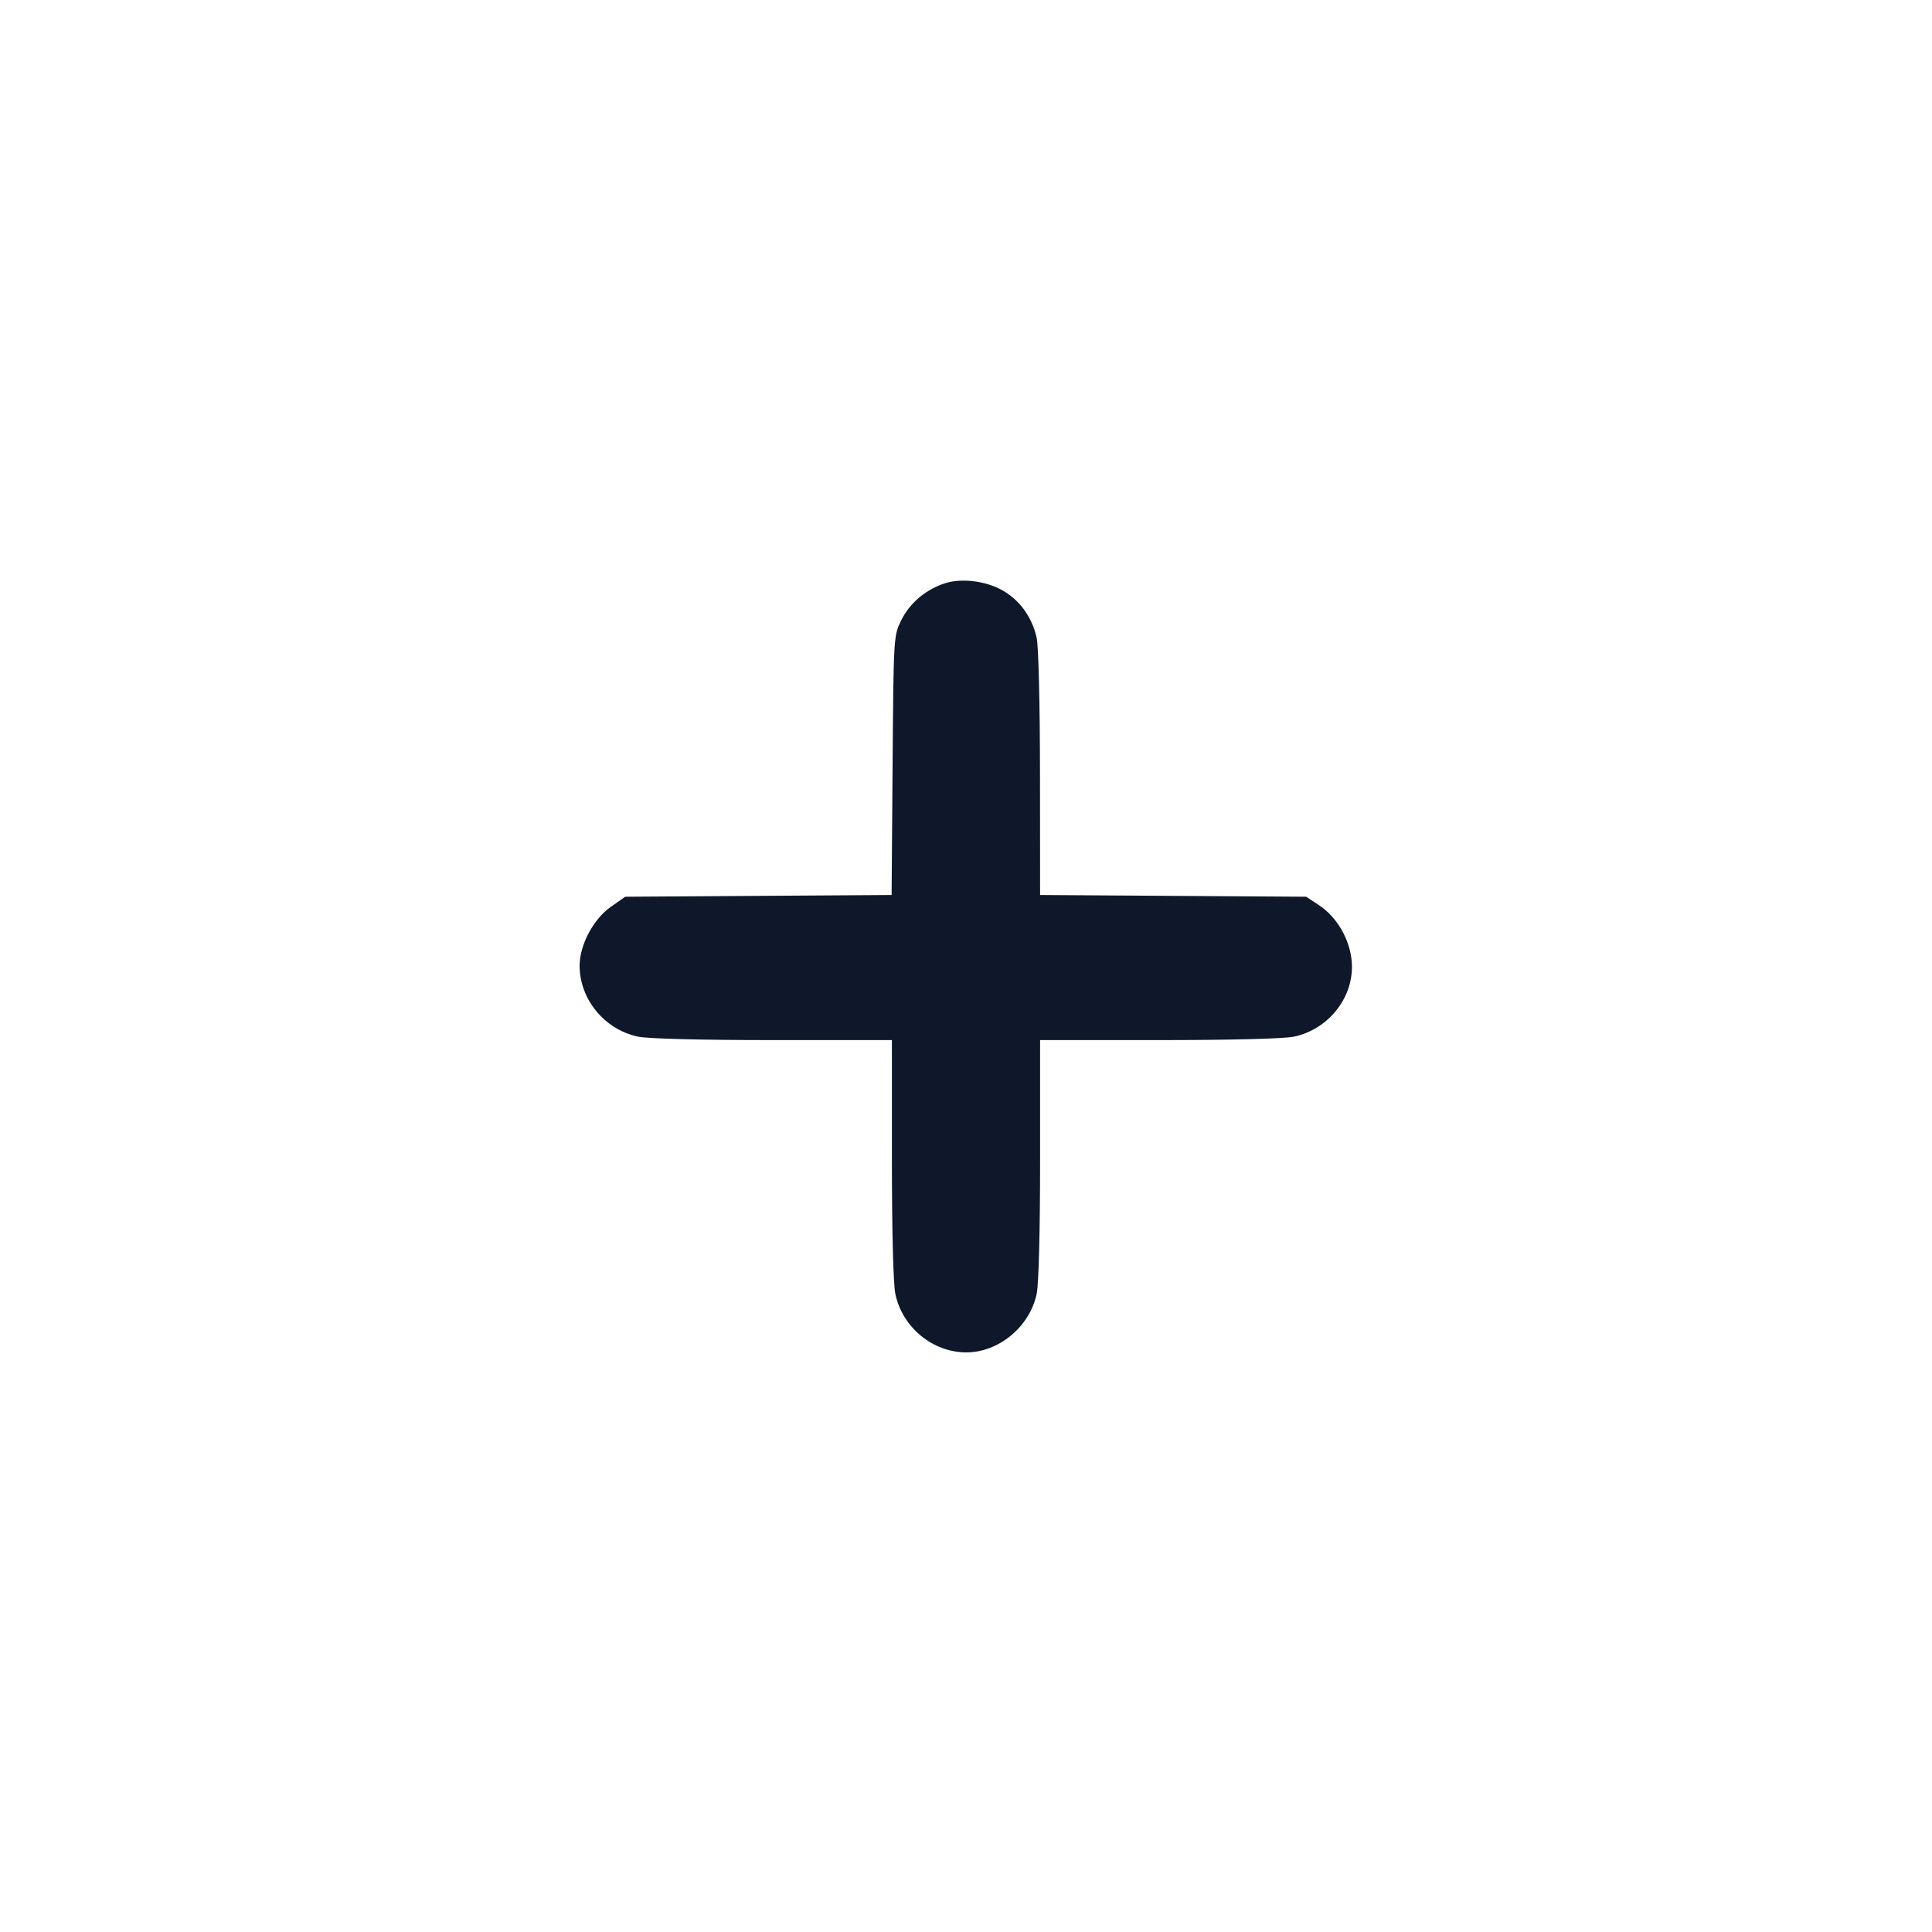 <svg width="20" height="20" viewBox="0 0 20 20" fill="none" xmlns="http://www.w3.org/2000/svg"><path d="M9.758 6.046 C 9.564 6.118,9.414 6.250,9.328 6.424 C 9.251 6.582,9.250 6.593,9.240 7.924 L 9.230 9.265 7.851 9.274 L 6.472 9.283 6.328 9.384 C 6.144 9.511,6.000 9.781,6.000 9.998 C 6.001 10.345,6.258 10.657,6.603 10.731 C 6.705 10.753,7.251 10.767,8.002 10.767 L 9.233 10.767 9.233 11.998 C 9.233 12.749,9.247 13.295,9.269 13.397 C 9.343 13.742,9.655 13.999,10.002 14.000 C 10.338 14.000,10.658 13.736,10.731 13.397 C 10.753 13.295,10.767 12.749,10.767 11.998 L 10.767 10.767 11.998 10.767 C 12.749 10.767,13.295 10.753,13.397 10.731 C 13.761 10.653,14.023 10.312,13.993 9.954 C 13.975 9.727,13.841 9.495,13.659 9.374 L 13.522 9.283 12.144 9.274 L 10.767 9.265 10.766 8.007 C 10.765 7.272,10.751 6.688,10.731 6.600 C 10.683 6.390,10.561 6.219,10.386 6.116 C 10.204 6.010,9.936 5.979,9.758 6.046 " fill="#0F172A" stroke="none" fill-rule="evenodd"></path></svg>